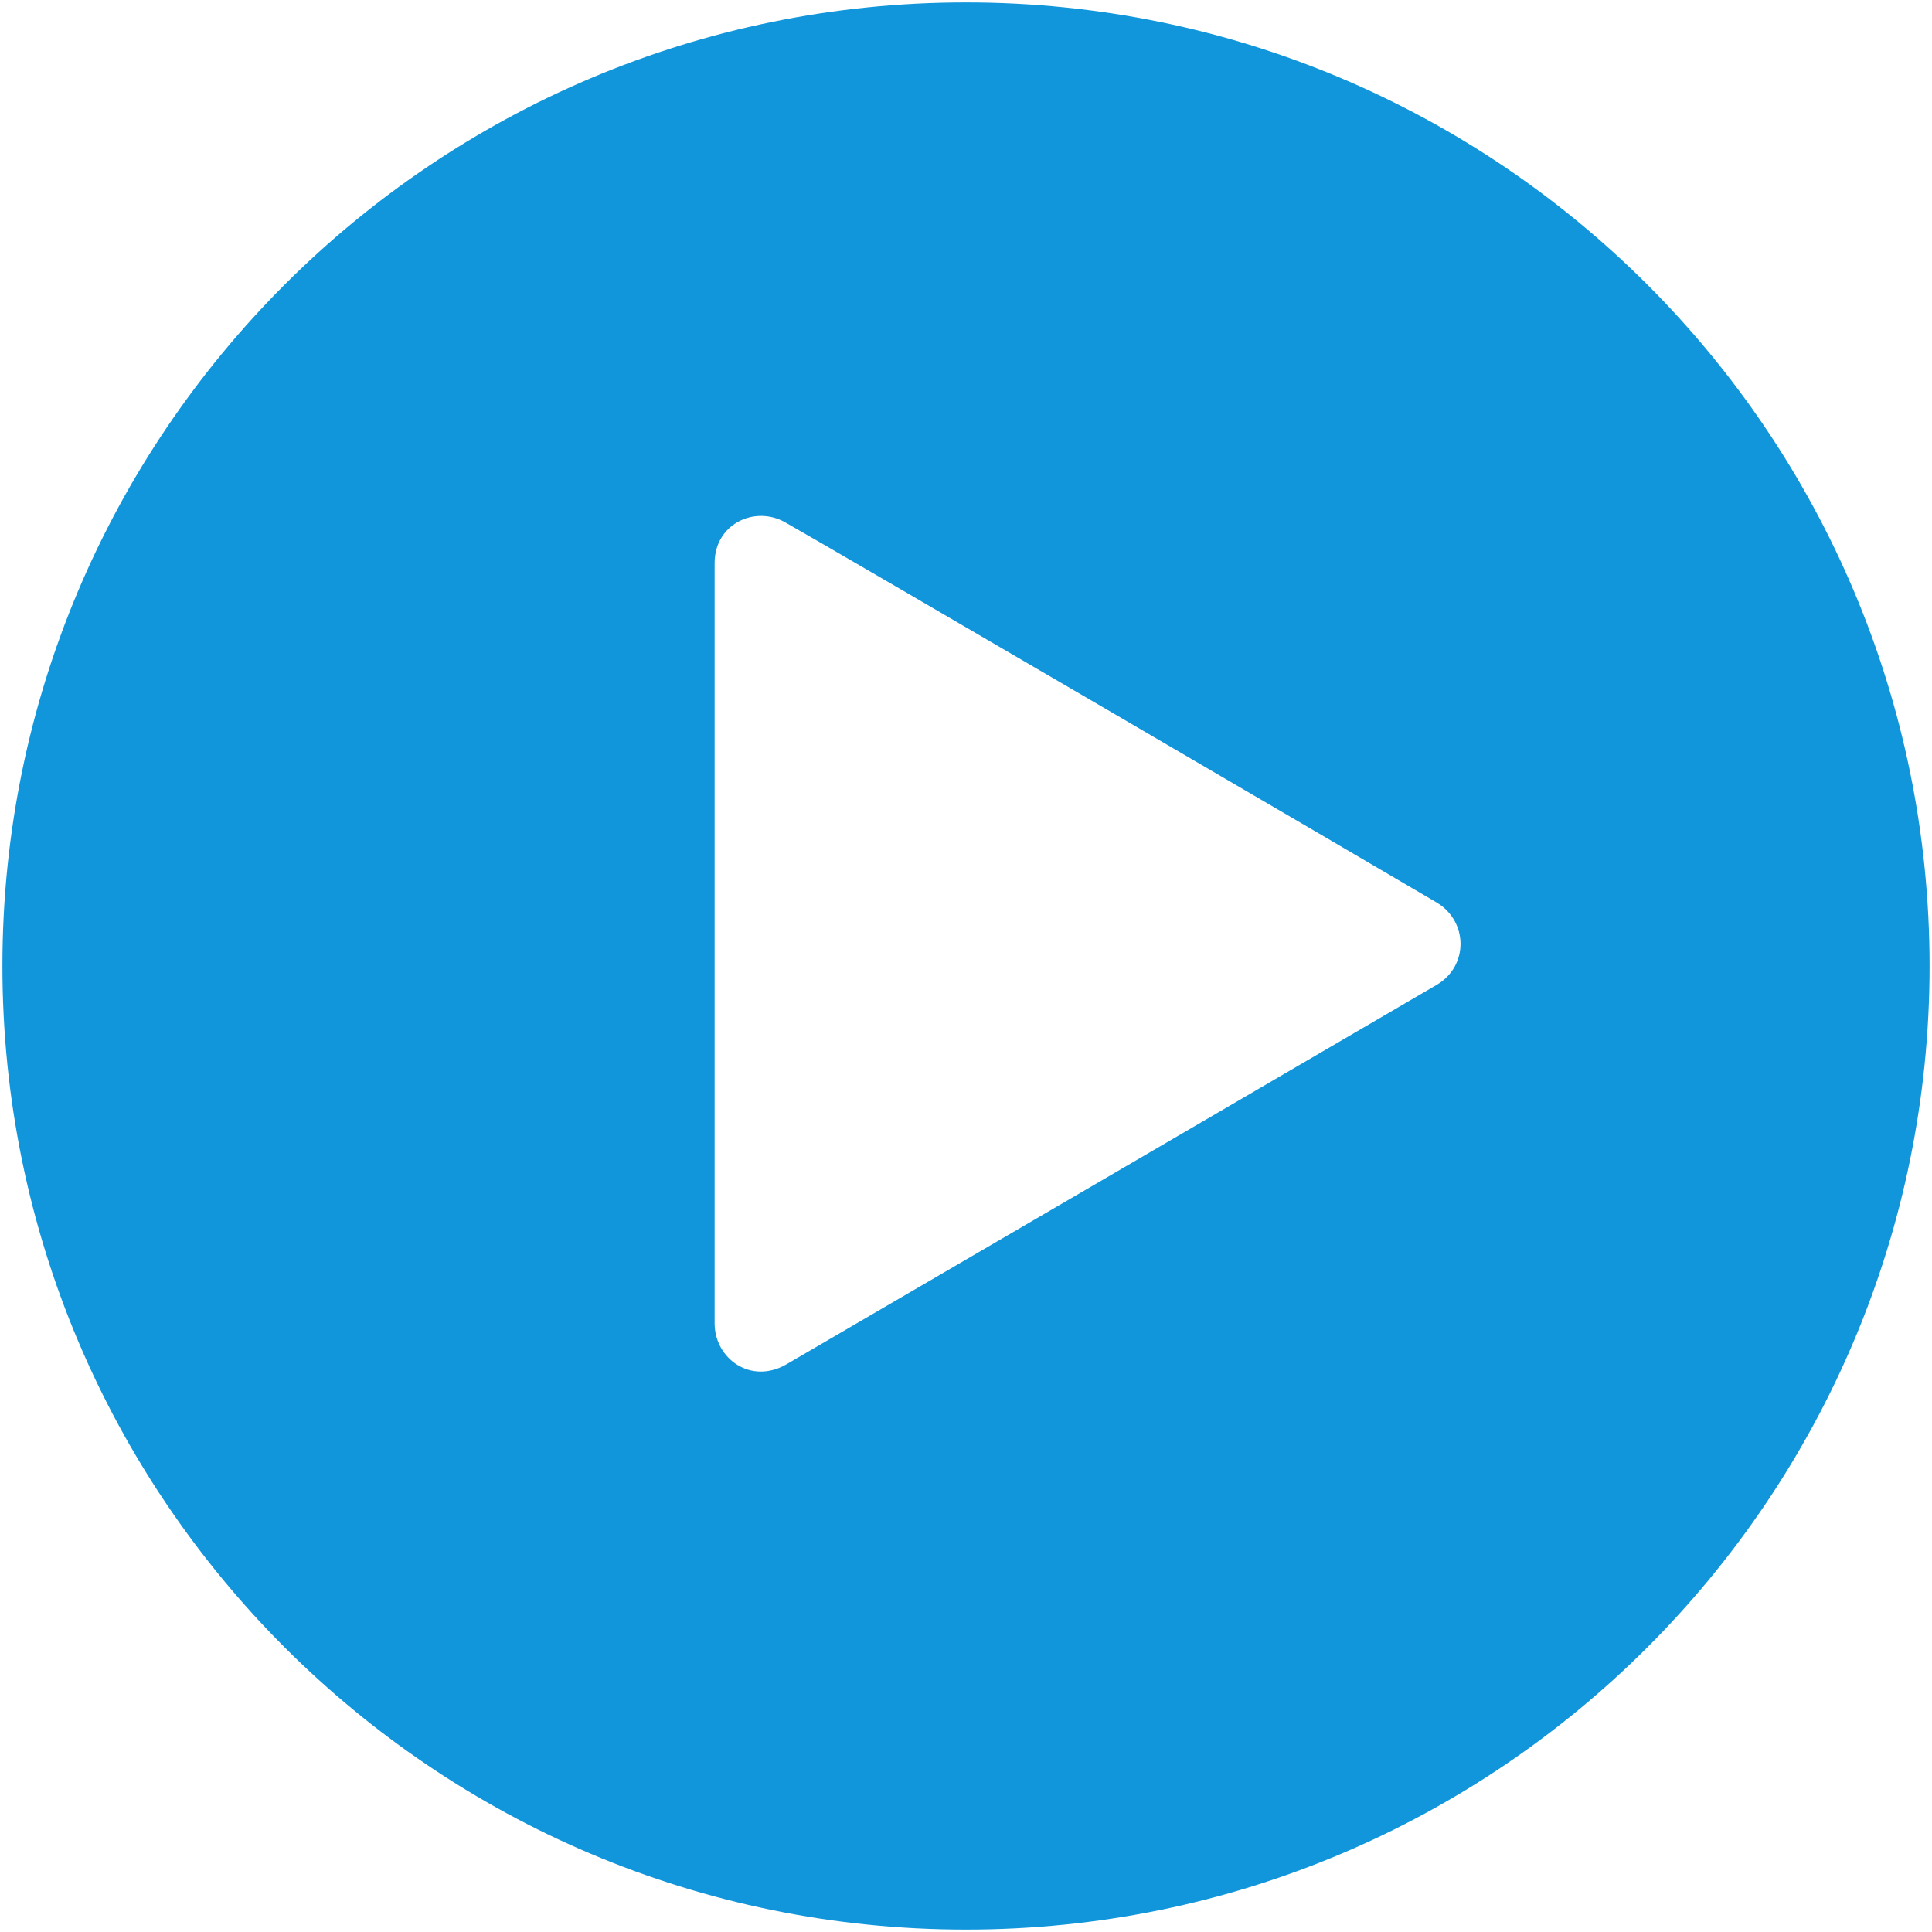 <svg viewBox="0 0 1024 1024" fill="#1296db" xmlns="http://www.w3.org/2000/svg">
<path d="M511.996 1.28C229.933 1.28 1.276 229.937 1.276 512s228.657 510.72 510.72 510.72c282.07 0 510.72-228.657 510.72-510.72 0.004-282.067-228.65-510.72-510.72-510.72z m249.46 520.727c-25.906 15.157-329.382 192.31-344.566 201.08-18.953 10.96-38.122-2.982-38.122-21.717V298.4c0-20.641 21.186-30.664 37.342-21.583 22.07 12.371 326.692 190.424 345.345 201.534 16.733 9.969 17.006 33.703 0 43.656z" />
</svg>

